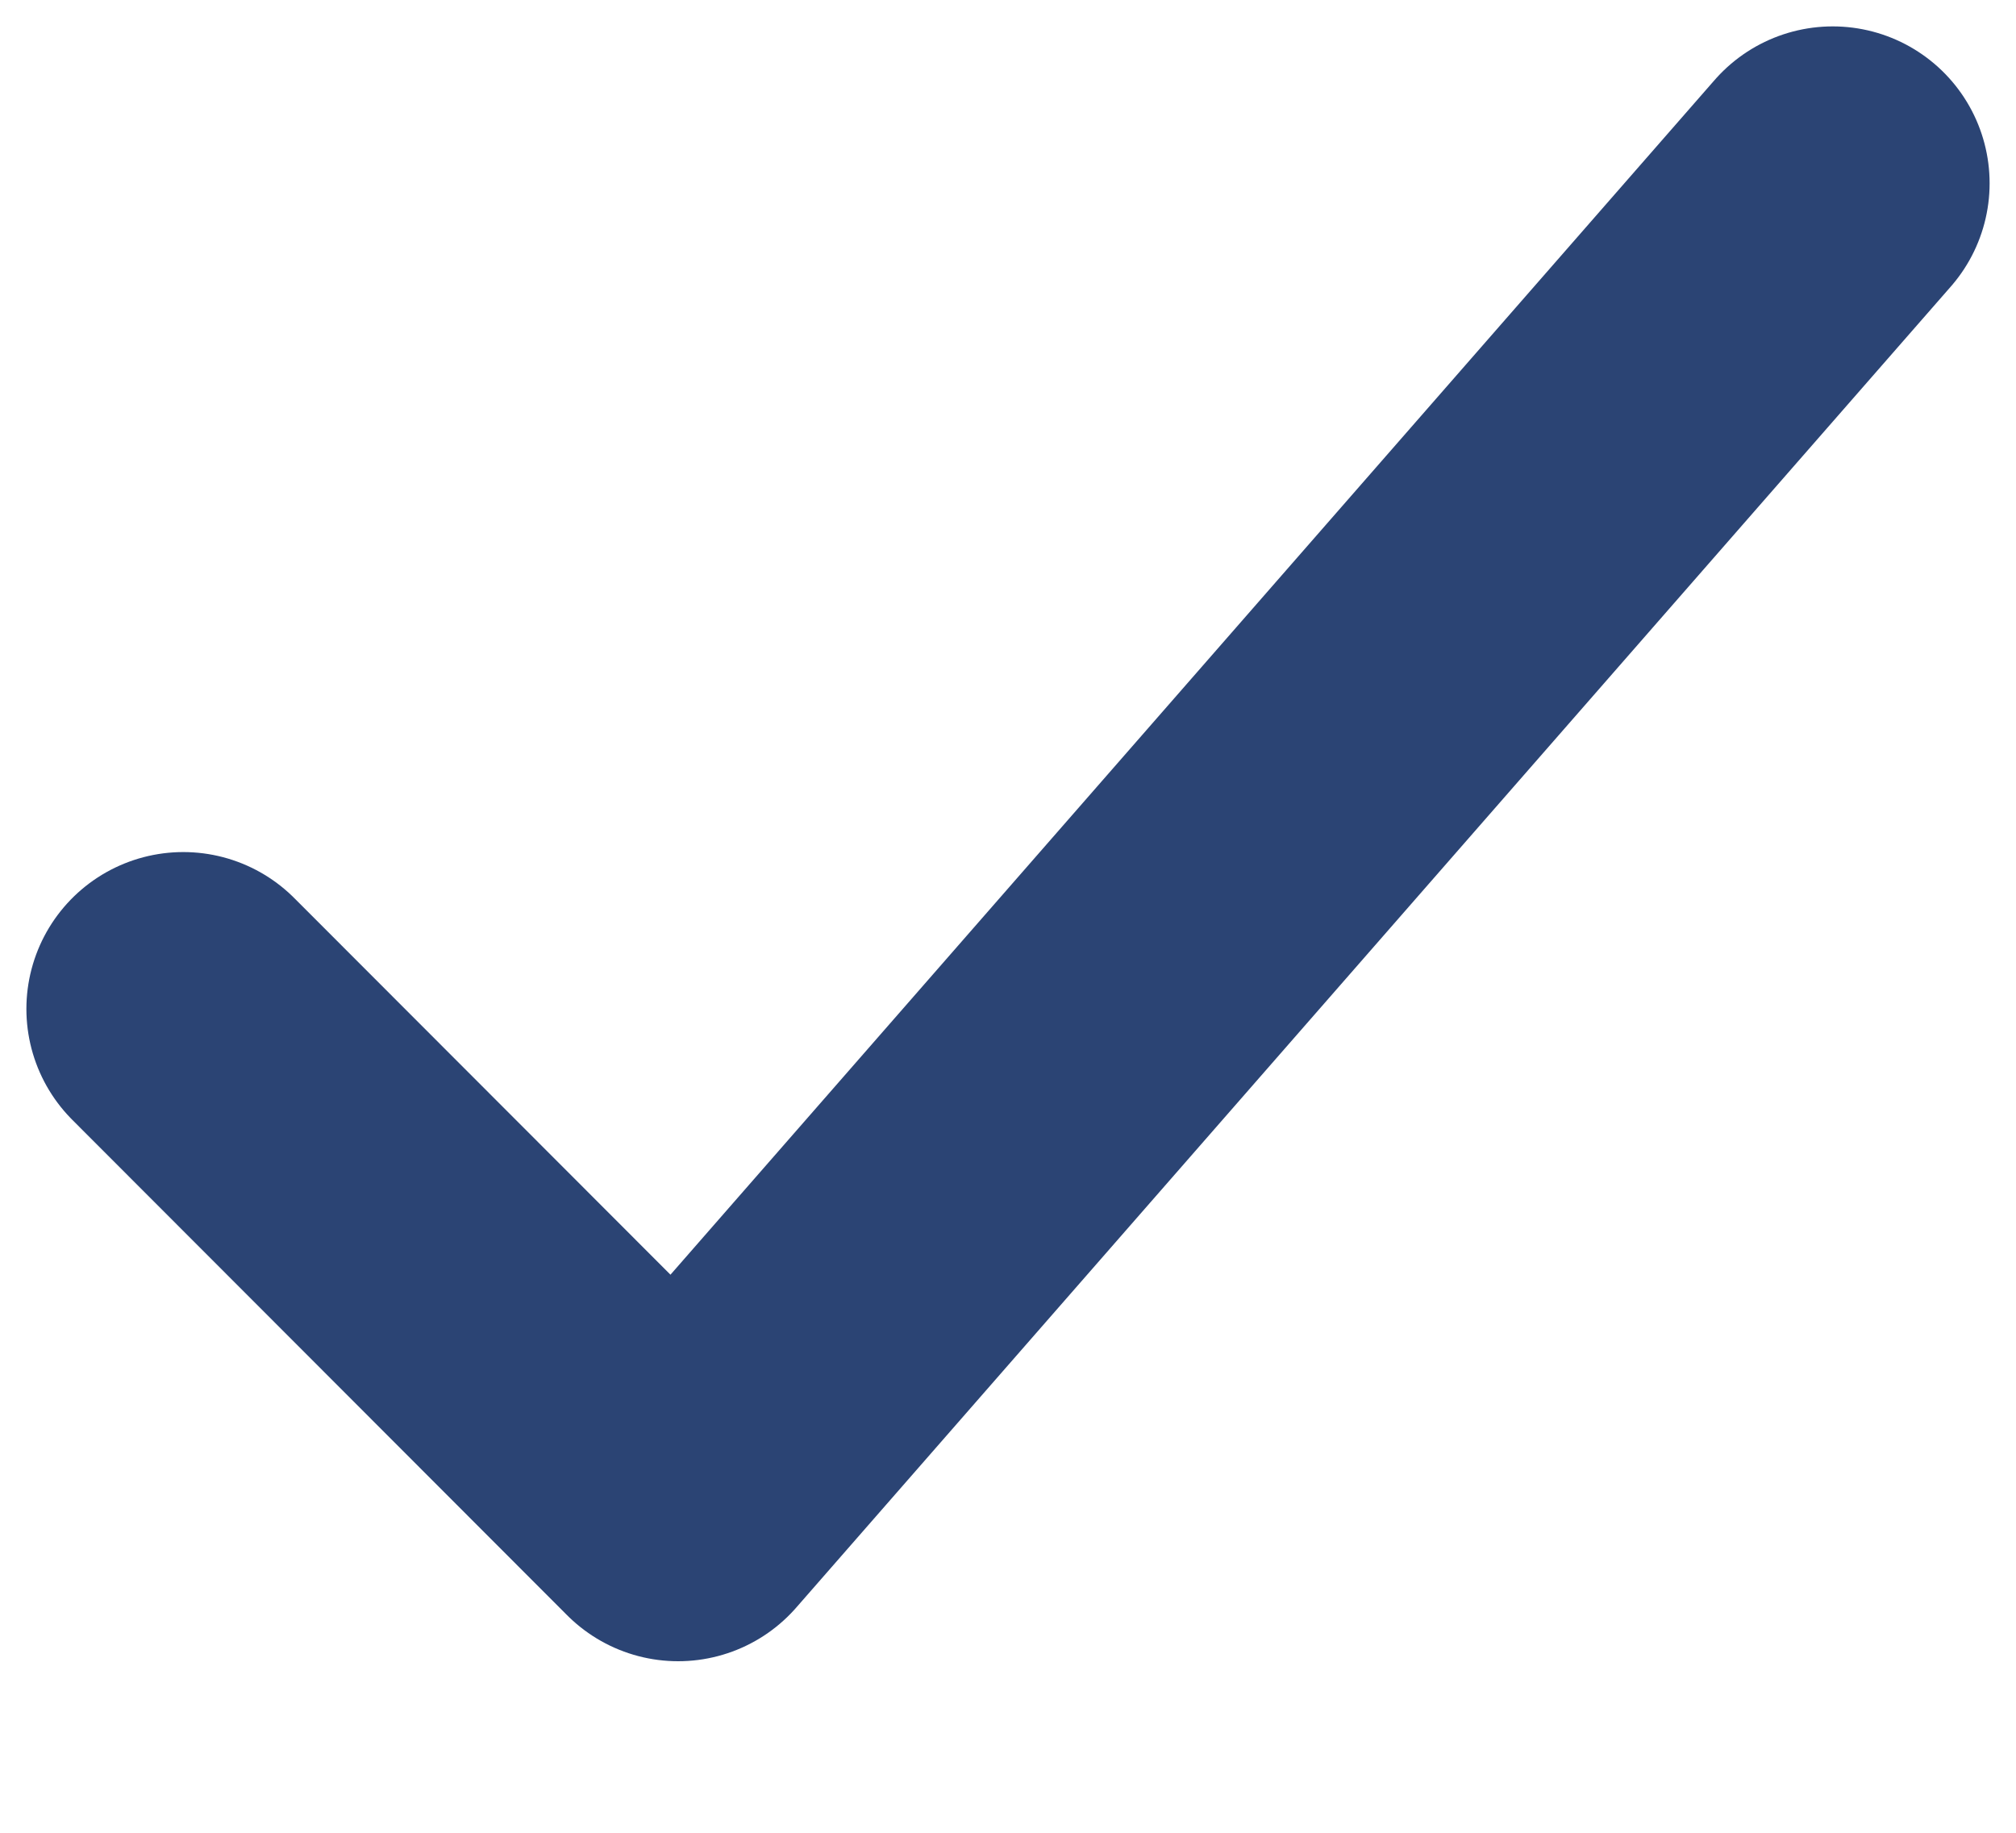 <svg width="11" height="10" viewBox="0 0 11 10" fill="none" xmlns="http://www.w3.org/2000/svg">
<path d="M10 1L3.7 8.208L1 5.505" stroke="#2B4474" stroke-width="1.712" stroke-linecap="round" stroke-linejoin="round"/>
</svg>
